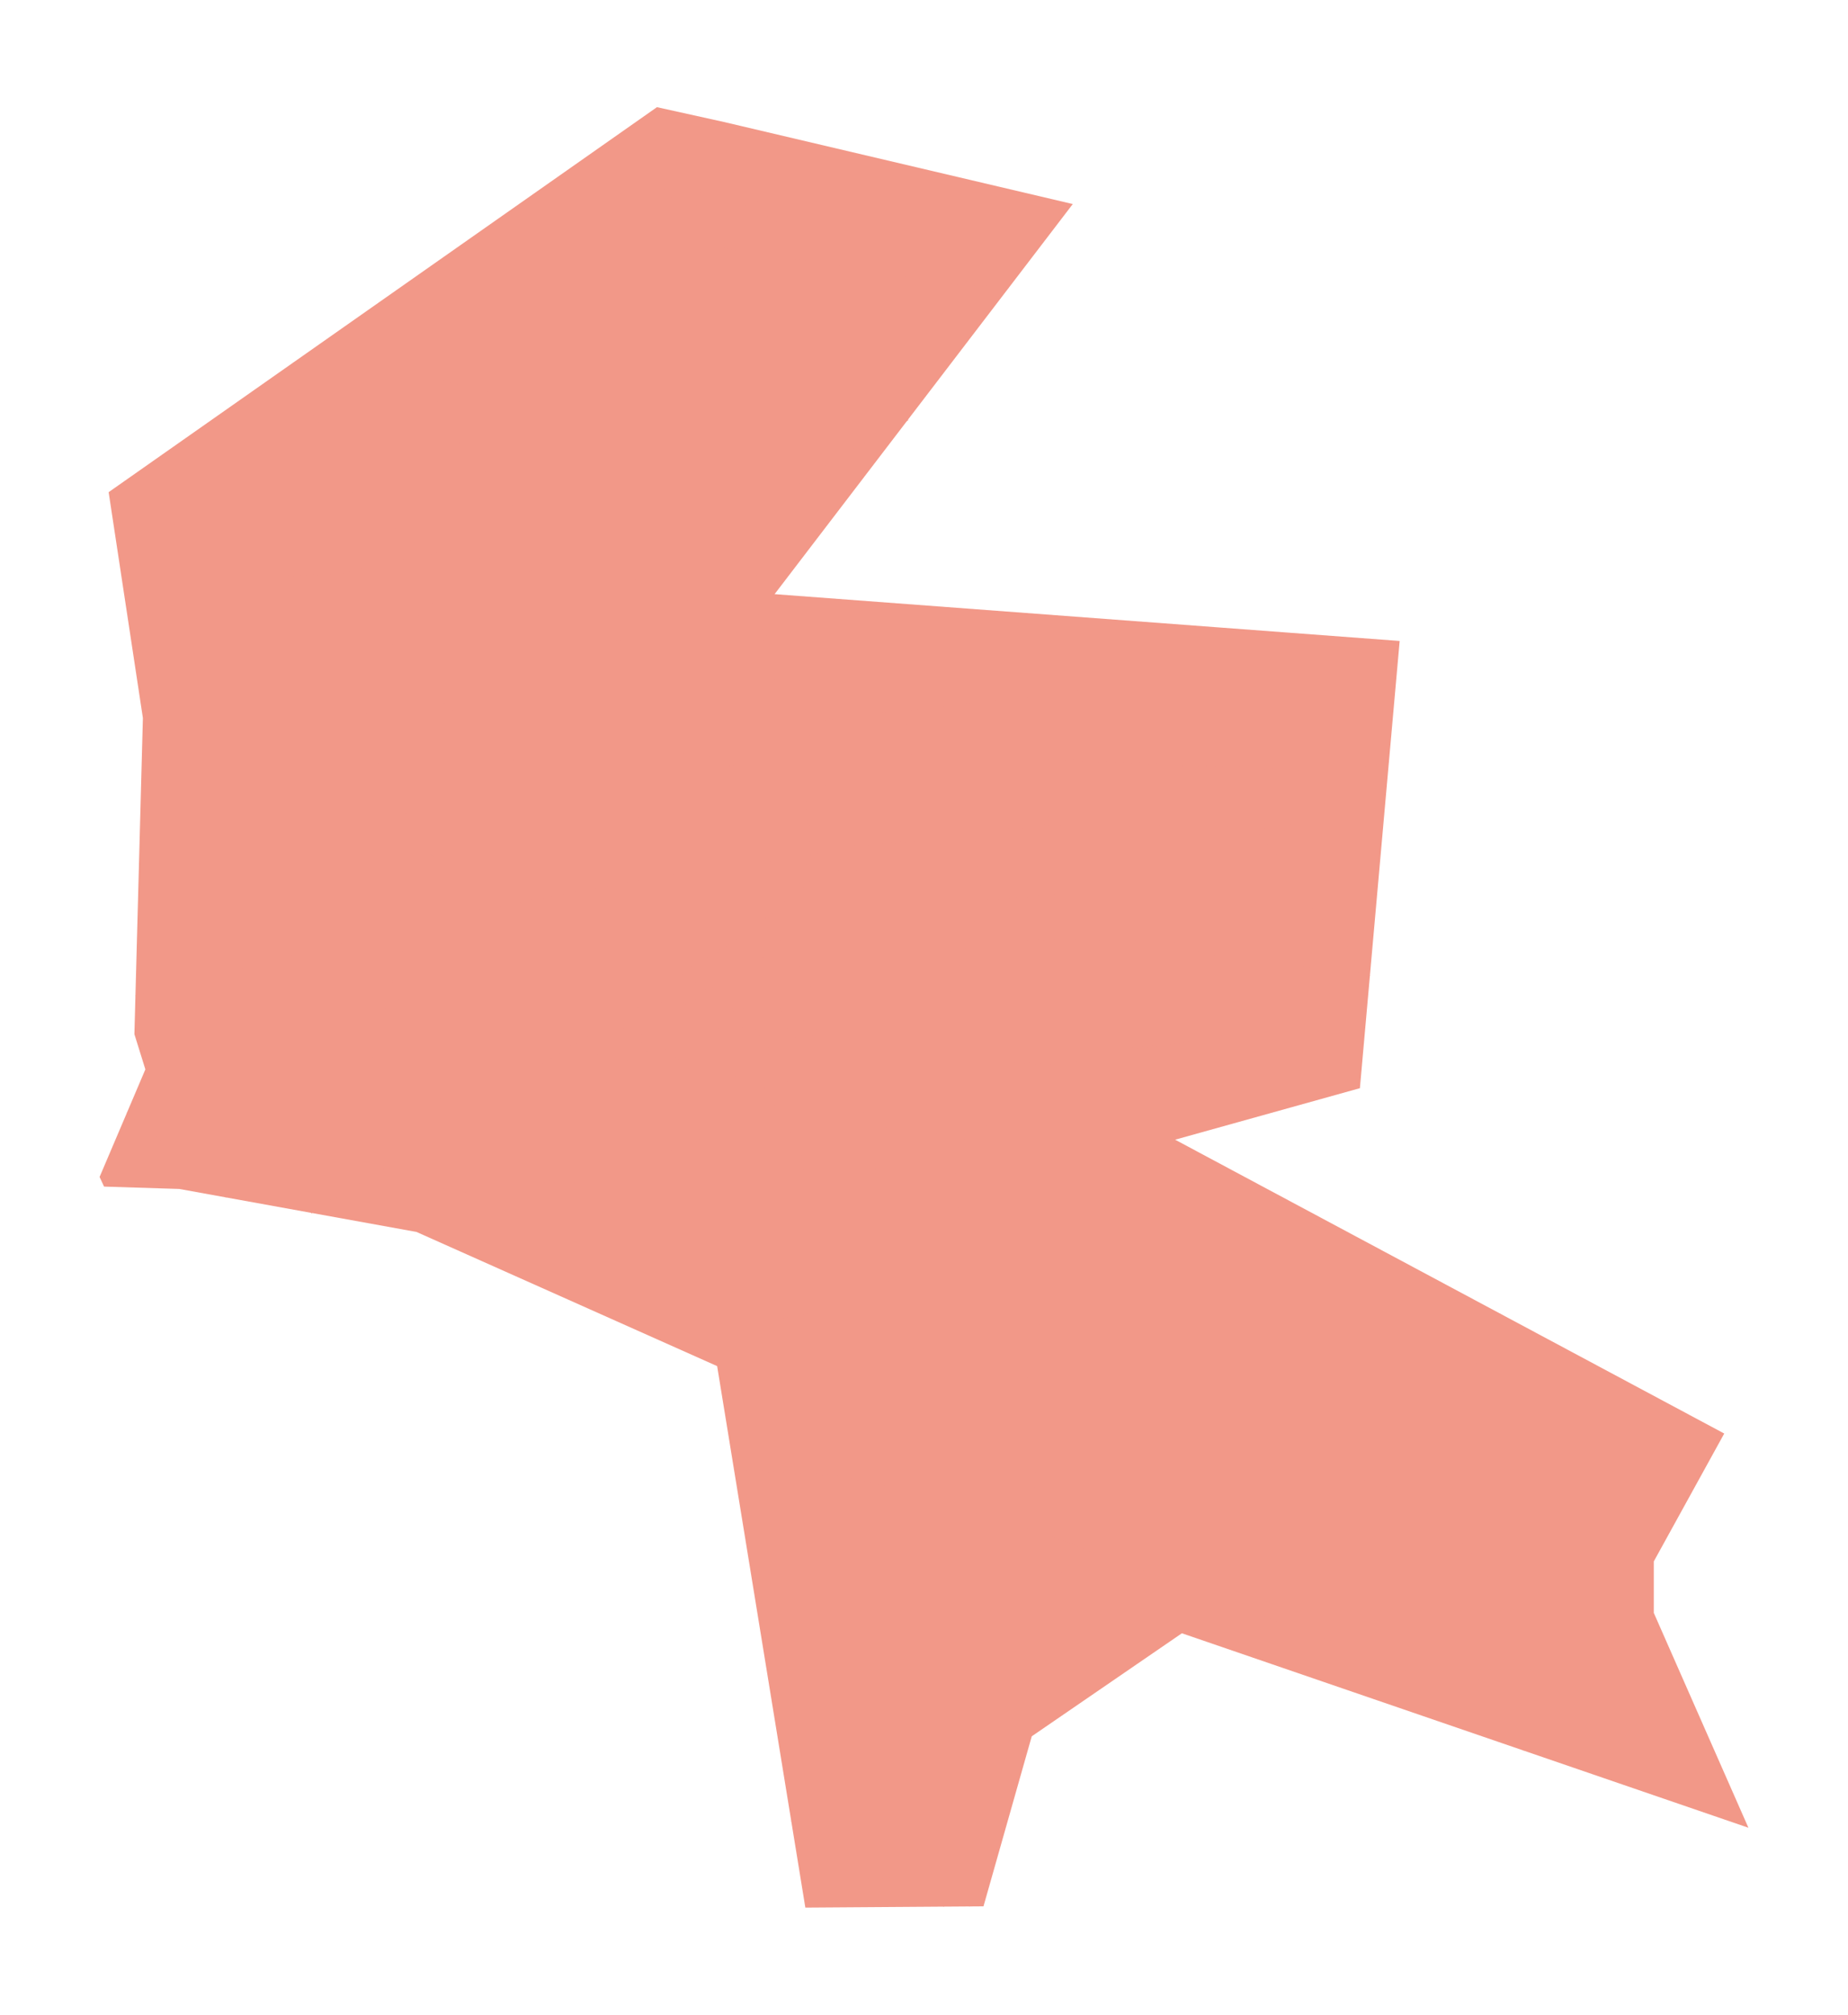 <?xml version="1.0" encoding="utf-8" standalone="no"?>
<!DOCTYPE svg PUBLIC "-//W3C//DTD SVG 1.1//EN"
  "http://www.w3.org/Graphics/SVG/1.1/DTD/svg11.dtd">
<svg xmlns:xlink="http://www.w3.org/1999/xlink" width="776.234pt" height="846pt" viewBox="0 0 776.234 846" xmlns="http://www.w3.org/2000/svg" version="1.1">
 <defs>
  <style type="text/css">*{stroke-linejoin: round; stroke-linecap: butt}</style>
 </defs>
 <g id="figure_1">
  <g id="patch_1">
   <path d="M 0 846 
L 776.234 846 
L 776.234 0 
L 0 0 
z
" style="fill: #ffffff"/>
  </g>
  <g id="axes_1">
   <g id="PatchCollection_1">
    <path d="M 45.634 206.662 
L 60.02 301.485 
L 56.455 434.261 
L 61.059 449.037 
L 41.829 494.21 
L 43.714 498.25 
L 75.299 499.238 
L 174.938 517.29 
L 301.231 573.631 
L 338.278 801 
L 413.102 800.472 
L 433.379 729.07 
L 496.442 685.809 
L 734.405 767.47 
L 694.664 677.257 
L 694.664 655.626 
L 724.251 601.939 
L 493.598 478.556 
L 571.214 456.925 
L 587.913 269.142 
L 541.237 265.649 
L 511.294 263.405 
L 325.356 249.486 
L 450.609 85.681 
L 304.075 51.223 
L 275.944 45 
L 45.634 206.662 
" clip-path="url(#p7b05170c82)" style="fill: #f29888"/>
   </g>
   <g id="PatchCollection_2">
    <path d="M 326.674 449.986 
L 334.006 451.525 
L 333.38 454.51 
L 326.048 452.971 
L 326.674 449.986 
" clip-path="url(#p7b05170c82)" style="fill: #f29888"/>
    <path d="M 318.138 447.596 
L 317.588 450.318 
L 311.251 449.037 
L 311.802 446.316 
L 318.138 447.596 
" clip-path="url(#p7b05170c82)" style="fill: #f29888"/>
    <path d="M 335.777 445.556 
L 343.064 447.086 
L 342.478 449.883 
L 335.19 448.353 
L 335.777 445.556 
" clip-path="url(#p7b05170c82)" style="fill: #f29888"/>
    <path d="M 322.606 439.666 
L 329.936 441.203 
L 329.31 444.188 
L 321.979 442.649 
L 322.606 439.666 
" clip-path="url(#p7b05170c82)" style="fill: #f29888"/>
    <path d="M 334.099 432.513 
L 341.431 434.052 
L 340.805 437.037 
L 333.474 435.498 
L 334.099 432.513 
" clip-path="url(#p7b05170c82)" style="fill: #f29888"/>
    <path d="M 311.929 431.532 
L 314.068 430.204 
L 318.036 436.605 
L 315.898 437.933 
L 311.929 431.532 
" clip-path="url(#p7b05170c82)" style="fill: #f29888"/>
    <path d="M 320.189 426.003 
L 324.409 432.812 
L 322.102 434.243 
L 317.882 427.434 
L 320.189 426.003 
" clip-path="url(#p7b05170c82)" style="fill: #f29888"/>
    <path d="M 330.909 428.969 
L 326.585 421.994 
L 328.854 420.588 
L 333.178 427.563 
L 330.909 428.969 
" clip-path="url(#p7b05170c82)" style="fill: #f29888"/>
    <path d="M 348.212 422.406 
L 348.42 423.533 
L 346.525 423.709 
L 346.585 422.643 
L 348.212 422.406 
" clip-path="url(#p7b05170c82)" style="fill: #f29888"/>
    <path d="M 314.876 417.449 
L 319.162 424.361 
L 317.303 425.515 
L 313.018 418.601 
L 314.876 417.449 
" clip-path="url(#p7b05170c82)" style="fill: #f29888"/>
    <path d="M 297.776 448.278 
L 304.687 449.686 
L 304.122 452.463 
L 297.208 451.055 
L 297.776 448.278 
" clip-path="url(#p7b05170c82)" style="fill: #f29888"/>
    <path d="M 287.57 445.637 
L 294.353 447.493 
L 293.625 450.157 
L 286.841 448.3 
L 287.57 445.637 
" clip-path="url(#p7b05170c82)" style="fill: #f29888"/>
    <path d="M 276.438 443.466 
L 283.95 445.006 
L 283.47 447.35 
L 275.958 445.813 
L 276.438 443.466 
" clip-path="url(#p7b05170c82)" style="fill: #f29888"/>
    <path d="M 268.153 435.435 
L 270.217 434.117 
L 274.056 440.136 
L 271.993 441.452 
L 268.153 435.435 
" clip-path="url(#p7b05170c82)" style="fill: #f29888"/>
    <path d="M 298.217 435.933 
L 295.977 432.349 
L 297.593 431.338 
L 299.833 434.922 
L 298.217 435.933 
" clip-path="url(#p7b05170c82)" style="fill: #f29888"/>
    <path d="M 308.272 421.456 
L 312.058 427.563 
L 310.467 428.549 
L 306.681 422.442 
L 308.272 421.456 
" clip-path="url(#p7b05170c82)" style="fill: #f29888"/>
    <path d="M 295.286 418.244 
L 288.313 422.57 
L 286.906 420.301 
L 293.881 415.978 
L 295.286 418.244 
" clip-path="url(#p7b05170c82)" style="fill: #f29888"/>
    <path d="M 303.622 412.187 
L 296.889 416.36 
L 295.469 414.071 
L 302.202 409.896 
L 303.622 412.187 
" clip-path="url(#p7b05170c82)" style="fill: #f29888"/>
    <path d="M 295.027 408.208 
L 295.992 409.768 
L 293.376 411.39 
L 292.409 409.83 
L 295.027 408.208 
" clip-path="url(#p7b05170c82)" style="fill: #f29888"/>
    <path d="M 260.433 317.301 
L 259.17 319.175 
L 255.548 316.73 
L 256.813 314.856 
L 260.433 317.301 
" clip-path="url(#p7b05170c82)" style="fill: #f29888"/>
    <path d="M 334.061 418.015 
L 336.314 416.616 
L 340.488 423.35 
L 338.234 424.746 
L 334.061 418.015 
" clip-path="url(#p7b05170c82)" style="fill: #f29888"/>
    <path d="M 334.395 403.942 
L 338.681 410.857 
L 336.823 412.009 
L 332.537 405.094 
L 334.395 403.942 
" clip-path="url(#p7b05170c82)" style="fill: #f29888"/>
    <path d="M 314.046 403.698 
L 315.706 406.374 
L 308.085 411.101 
L 306.425 408.424 
L 314.046 403.698 
" clip-path="url(#p7b05170c82)" style="fill: #f29888"/>
    <path d="M 317.785 401.304 
L 321.786 398.821 
L 322.907 400.63 
L 318.906 403.11 
L 317.785 401.304 
" clip-path="url(#p7b05170c82)" style="fill: #f29888"/>
    <path d="M 328.695 394.324 
L 329.658 395.879 
L 325.501 398.457 
L 324.538 396.902 
L 328.695 394.324 
" clip-path="url(#p7b05170c82)" style="fill: #f29888"/>
    <path d="M 359.229 358.012 
L 359.11 359.315 
L 360.057 359.433 
L 359.821 361.151 
L 358.933 361.388 
L 358.814 363.518 
L 353.841 363.578 
L 353.841 361.209 
L 352.953 361.03 
L 353.013 357.952 
L 359.229 358.012 
" clip-path="url(#p7b05170c82)" style="fill: #f29888"/>
    <path d="M 328.255 72.851 
L 332.258 74.171 
L 325.448 94.804 
L 321.443 93.483 
L 328.255 72.851 
" clip-path="url(#p7b05170c82)" style="fill: #f29888"/>
    <path d="M 318.285 69.911 
L 322.288 71.231 
L 315.478 91.863 
L 311.474 90.54 
L 318.285 69.911 
" clip-path="url(#p7b05170c82)" style="fill: #f29888"/>
    <path d="M 252.379 312.142 
L 251.114 314.014 
L 247.492 311.571 
L 248.757 309.698 
L 252.379 312.142 
" clip-path="url(#p7b05170c82)" style="fill: #f29888"/>
    <path d="M 241.79 305.52 
L 240.525 307.394 
L 236.906 304.949 
L 238.169 303.075 
L 241.79 305.52 
" clip-path="url(#p7b05170c82)" style="fill: #f29888"/>
    <path d="M 256.815 292.305 
L 257.937 294.549 
L 254.135 296.45 
L 253.013 294.206 
L 256.815 292.305 
" clip-path="url(#p7b05170c82)" style="fill: #f29888"/>
    <path d="M 84.857 266.298 
L 73.231 270.41 
L 67.343 253.77 
L 78.969 249.657 
L 84.857 266.298 
" clip-path="url(#p7b05170c82)" style="fill: #f29888"/>
    <path d="M 67.77 238.713 
L 64.123 241.259 
L 63.648 240.605 
L 60.942 242.582 
L 57.17 237.413 
L 59.876 235.436 
L 58.939 234.153 
L 62.584 231.608 
L 67.77 238.713 
" clip-path="url(#p7b05170c82)" style="fill: #f29888"/>
    <path d="M 304.157 70.798 
L 308.162 72.119 
L 302.948 87.914 
L 298.943 86.591 
L 304.157 70.798 
" clip-path="url(#p7b05170c82)" style="fill: #f29888"/>
    <path d="M 293.855 67.765 
L 297.859 69.088 
L 292.645 84.881 
L 288.642 83.561 
L 293.855 67.765 
" clip-path="url(#p7b05170c82)" style="fill: #f29888"/>
    <path d="M 284.862 61.437 
L 288.866 62.76 
L 282.654 81.581 
L 278.649 80.261 
L 284.862 61.437 
" clip-path="url(#p7b05170c82)" style="fill: #f29888"/>
   </g>
   <g id="LineCollection_1">
    <path d="M 130.677 509.271 
L 157.43 492.882 
L 164.79 488.109 
L 190.639 471.345 
L 216.759 454.402 
L 249.796 432.978 
L 267.291 421.632 
L 298.132 401.631 
L 318.255 388.582 
L 329.382 379.608 
L 335.125 371.172 
L 337.816 365.787 
L 339.971 359.504 
L 340.469 349.624 
L 338.72 338.197 
L 332.169 313.941 
" clip-path="url(#p7b05170c82)" style="fill: none; stroke: #f29888; stroke-width: 0.5"/>
    <path d="M 348.316 773.353 
L 340.533 764.761 
L 332.367 764.724 
" clip-path="url(#p7b05170c82)" style="fill: none; stroke: #f29888; stroke-width: 0.2"/>
    <path d="M 157.43 492.882 
L 172.068 496.424 
L 199.535 501.165 
L 209.257 498.247 
L 219.101 495.086 
L 232.215 496.899 
" clip-path="url(#p7b05170c82)" style="fill: none; stroke: #f29888; stroke-width: 0.2"/>
    <path d="M 249.796 432.978 
L 253.831 436.907 
L 267.261 448.678 
L 271.028 449.125 
L 273.703 458.97 
L 292.418 466.02 
L 294.433 478.334 
L 307.245 518.532 
L 315.266 552.324 
" clip-path="url(#p7b05170c82)" style="fill: none; stroke: #f29888; stroke-width: 0.2"/>
    <path d="M 220.185 486.242 
L 232.215 496.899 
" clip-path="url(#p7b05170c82)" style="fill: none; stroke: #f29888; stroke-width: 0.2"/>
    <path d="M 53.323 467.209 
L 72.95 483.023 
L 95.066 502.82 
" clip-path="url(#p7b05170c82)" style="fill: none; stroke: #f29888; stroke-width: 0.2"/>
    <path d="M 301.911 407.084 
L 286.356 415.678 
L 269.77 426.164 
L 253.831 436.907 
L 250.005 439.485 
L 255.246 453.753 
L 243.73 463.379 
L 237.715 472.66 
L 220.185 486.242 
" clip-path="url(#p7b05170c82)" style="fill: none; stroke: #f29888; stroke-width: 0.2"/>
    <path d="M 190.639 471.345 
L 174.955 442.493 
L 167.419 419.034 
L 164.624 411.621 
" clip-path="url(#p7b05170c82)" style="fill: none; stroke: #f29888; stroke-width: 0.2"/>
    <path d="M 164.79 488.109 
L 149.434 456.958 
L 157.09 442.616 
L 164.624 411.621 
L 170.214 395.577 
L 162.567 391.364 
" clip-path="url(#p7b05170c82)" style="fill: none; stroke: #f29888; stroke-width: 0.2"/>
    <path d="M 321.074 457.343 
L 315.743 456.777 
L 303.453 448.612 
L 293.472 446.437 
L 283.345 444.228 
L 275.61 438.126 
L 271.657 432.882 
L 273.977 430.304 
L 269.77 426.164 
L 267.291 421.632 
" clip-path="url(#p7b05170c82)" style="fill: none; stroke: #f29888; stroke-width: 0.2"/>
    <path d="M 622.068 705.211 
L 637.997 711.904 
L 640.846 724.369 
L 640.006 735.075 
" clip-path="url(#p7b05170c82)" style="fill: none; stroke: #f29888; stroke-width: 0.2"/>
    <path d="M 407.272 800.513 
L 403.89 796.259 
L 399.469 790.318 
L 396.328 789.458 
" clip-path="url(#p7b05170c82)" style="fill: none; stroke: #f29888; stroke-width: 0.2"/>
    <path d="M 451.264 648.684 
L 448.564 656.107 
L 446.348 659.902 
L 444.801 665.679 
L 441.144 673.545 
L 435.356 682.665 
L 432.782 688.43 
L 428.401 691.855 
L 425.258 695.553 
L 424.861 717.103 
L 425.889 725.25 
L 424.679 732.395 
L 418.89 751.999 
L 411.357 767.108 
L 403.634 773.006 
L 398.969 780.725 
L 396.328 789.458 
L 390.25 783.338 
L 385.09 775.742 
L 382.46 762.105 
L 381.293 754.703 
L 384.227 743.759 
L 385.577 738.729 
L 388.594 719.736 
L 389.081 709.608 
" clip-path="url(#p7b05170c82)" style="fill: none; stroke: #f29888; stroke-width: 0.2"/>
    <path d="M 595.068 628.432 
L 499.881 598.908 
L 489.05 593.096 
L 482.71 593.096 
L 453.917 585.301 
L 445.483 570.942 
" clip-path="url(#p7b05170c82)" style="fill: none; stroke: #f29888; stroke-width: 0.2"/>
    <path d="M 435.146 643.317 
L 434.609 617.287 
L 424.243 589.263 
L 426.39 580.575 
L 430.592 578.799 
L 445.483 570.942 
L 440.595 559.447 
L 428.182 550.798 
" clip-path="url(#p7b05170c82)" style="fill: none; stroke: #f29888; stroke-width: 0.2"/>
    <path d="M 630.295 551.679 
L 626.179 558.899 
L 595.068 628.432 
L 604.27 641.634 
L 616.215 649.343 
L 630.391 670.851 
L 632.986 683.625 
L 629.853 696.705 
L 622.068 705.211 
" clip-path="url(#p7b05170c82)" style="fill: none; stroke: #f29888; stroke-width: 0.2"/>
    <path d="M 394.933 486.371 
L 401.607 493.496 
L 415.614 501.575 
L 437.872 536.3 
" clip-path="url(#p7b05170c82)" style="fill: none; stroke: #f29888; stroke-width: 0.2"/>
    <path d="M 423.058 445.914 
L 442.308 447.254 
L 458.472 445.066 
L 466.98 440.689 
L 491.165 438.868 
L 512.432 435.342 
L 523.492 430.845 
L 528.353 431.454 
L 533.944 426.833 
" clip-path="url(#p7b05170c82)" style="fill: none; stroke: #f29888; stroke-width: 0.2"/>
    <path d="M 396.328 789.458 
L 396.376 800.59 
" clip-path="url(#p7b05170c82)" style="fill: none; stroke: #f29888; stroke-width: 0.2"/>
    <path d="M 390.25 783.338 
L 380.426 788.024 
L 370.164 789.075 
L 365.947 788.894 
L 361.496 787.803 
L 353.923 784.193 
L 352.441 783.104 
L 351.006 780.323 
L 348.316 773.353 
" clip-path="url(#p7b05170c82)" style="fill: none; stroke: #f29888; stroke-width: 0.2"/>
    <path d="M 382.46 762.105 
L 354.81 758.405 
" clip-path="url(#p7b05170c82)" style="fill: none; stroke: #f29888; stroke-width: 0.2"/>
    <path d="M 384.227 743.759 
L 367.571 737.881 
" clip-path="url(#p7b05170c82)" style="fill: none; stroke: #f29888; stroke-width: 0.2"/>
    <path d="M 622.068 705.211 
L 590.936 701.131 
L 451.264 648.684 
L 435.146 643.317 
L 409.02 635.323 
L 385.732 626.555 
L 378.411 625.255 
L 354.882 620.021 
L 310.769 616.998 
L 308.303 617.034 
" clip-path="url(#p7b05170c82)" style="fill: none; stroke: #f29888; stroke-width: 0.2"/>
    <path d="M 310.769 616.998 
L 308.582 587.942 
L 315.266 552.324 
L 327.42 554.027 
L 345.041 550.624 
L 349.947 544.93 
" clip-path="url(#p7b05170c82)" style="fill: none; stroke: #f29888; stroke-width: 0.2"/>
    <path d="M 232.215 496.899 
L 250.605 495.868 
L 258.683 492.43 
L 294.433 478.334 
L 324.854 464.41 
L 343.244 457.534 
L 357.356 454.121 
L 365.606 474.574 
L 368.873 496.836 
L 368.528 530.359 
L 381.075 550.901 
L 381.591 558.122 
L 388.036 587.691 
L 382.966 604.882 
L 382.021 621.13 
L 378.411 625.255 
L 378.153 629.898 
L 384.188 670.048 
L 396.286 681.646 
" clip-path="url(#p7b05170c82)" style="fill: none; stroke: #f29888; stroke-width: 0.2"/>
    <path d="M 320.282 437.332 
L 318.496 445.053 
L 321.074 457.343 
L 324.854 464.41 
L 335.597 481.066 
L 338.949 495.677 
L 343.244 515.102 
L 346.854 536.333 
L 349.947 544.93 
" clip-path="url(#p7b05170c82)" style="fill: none; stroke: #f29888; stroke-width: 0.2"/>
    <path d="M 389.535 471.058 
L 376.693 472.856 
L 365.606 474.574 
" clip-path="url(#p7b05170c82)" style="fill: none; stroke: #f29888; stroke-width: 0.2"/>
    <path d="M 412.68 378.471 
L 393.424 431.796 
L 389.29 457.808 
L 389.535 471.058 
L 391.692 475.651 
L 394.933 486.371 
L 397.798 495.853 
L 418.094 541.924 
L 428.182 550.798 
" clip-path="url(#p7b05170c82)" style="fill: none; stroke: #f29888; stroke-width: 0.2"/>
    <path d="M 303.956 438.984 
L 309.886 441.047 
L 317.879 439.155 
L 320.282 437.332 
" clip-path="url(#p7b05170c82)" style="fill: none; stroke: #f29888; stroke-width: 0.2"/>
    <path d="M 298.132 401.631 
L 301.911 407.084 
L 308.692 418.249 
L 320.282 437.332 
L 341.767 426.074 
" clip-path="url(#p7b05170c82)" style="fill: none; stroke: #f29888; stroke-width: 0.2"/>
    <path d="M 334.406 376.745 
L 334.651 384.719 
L 340.409 395.116 
L 340.237 417.29 
L 341.767 426.074 
L 342.814 429.497 
L 342.557 437.146 
L 345.564 442.561 
L 344.449 449.694 
L 343.244 457.534 
" clip-path="url(#p7b05170c82)" style="fill: none; stroke: #f29888; stroke-width: 0.2"/>
    <path d="M 343.945 366 
L 334.406 376.745 
L 329.382 379.608 
" clip-path="url(#p7b05170c82)" style="fill: none; stroke: #f29888; stroke-width: 0.2"/>
    <path d="M 339.971 359.504 
L 347.394 356.199 
L 369.152 354.453 
L 390.828 352.713 
L 397.266 355.834 
L 406.324 357.658 
L 411.51 365.787 
L 412.68 378.471 
L 443.12 375.349 
" clip-path="url(#p7b05170c82)" style="fill: none; stroke: #f29888; stroke-width: 0.2"/>
    <path d="M 339.971 359.504 
L 343.945 366 
L 347.599 365.782 
L 363.968 364.798 
L 369.152 354.453 
" clip-path="url(#p7b05170c82)" style="fill: none; stroke: #f29888; stroke-width: 0.2"/>
    <path d="M 332.169 313.941 
L 329.531 304.174 
" clip-path="url(#p7b05170c82)" style="fill: none; stroke: #f29888; stroke-width: 0.5"/>
    <path d="M 379.167 298.407 
L 383.053 318.317 
" clip-path="url(#p7b05170c82)" style="fill: none; stroke: #f29888; stroke-width: 0.2"/>
    <path d="M 477.695 286.341 
L 431.576 292.411 
L 379.167 298.407 
L 338.952 302.937 
" clip-path="url(#p7b05170c82)" style="fill: none; stroke: #f29888; stroke-width: 0.2"/>
    <path d="M 423.564 121.049 
L 401.374 119.088 
L 343.477 109.978 
L 311.214 105.357 
L 296.574 102.467 
L 300.331 89.18 
" clip-path="url(#p7b05170c82)" style="fill: none; stroke: #f29888; stroke-width: 0.2"/>
    <path d="M 308.692 418.249 
L 300.863 428.239 
L 303.956 438.984 
L 293.472 446.437 
" clip-path="url(#p7b05170c82)" style="fill: none; stroke: #f29888; stroke-width: 0.2"/>
    <path d="M 56.887 418.176 
L 162.567 391.364 
L 170.464 385.081 
L 183.026 381.67 
L 189.486 381.851 
L 193.076 383.285 
L 196.306 383.285 
L 262.385 370.986 
L 279.221 367.852 
L 339.971 359.504 
" clip-path="url(#p7b05170c82)" style="fill: none; stroke: #f29888; stroke-width: 0.2"/>
    <path d="M 256.156 348.842 
L 262.385 370.986 
" clip-path="url(#p7b05170c82)" style="fill: none; stroke: #f29888; stroke-width: 0.2"/>
    <path d="M 216.759 454.402 
L 207.422 423.41 
L 201.749 403.472 
L 190.992 385.435 
L 189.486 381.851 
L 185.646 376.076 
L 184.43 362.099 
L 173.234 350.874 
L 170.611 340.806 
L 170.713 333.009 
L 164.912 323.471 
L 153.107 318.362 
L 150.759 313.953 
L 153.803 300.965 
L 152.467 292.091 
L 155.262 280.667 
L 161.287 274.284 
L 185.888 248.218 
L 181.27 242.386 
L 179.972 232.637 
" clip-path="url(#p7b05170c82)" style="fill: none; stroke: #f29888; stroke-width: 0.2"/>
    <path d="M 161.287 274.284 
L 236.41 335.821 
L 239.676 341.148 
L 249.471 347.383 
L 256.156 348.842 
L 269.16 343.13 
L 286.295 329.029 
L 285.201 323.682 
L 286.66 316.511 
L 295.895 315.661 
L 303.431 322.347 
L 312.181 320.644 
" clip-path="url(#p7b05170c82)" style="fill: none; stroke: #f29888; stroke-width: 0.2"/>
    <path d="M 52.812 253.974 
L 59.777 252.57 
L 76.187 237.572 
L 86.603 233.349 
L 99.275 236.405 
L 107.782 242.725 
L 146.55 240.416 
L 179.972 232.637 
L 192.357 231.422 
L 199.036 231.721 
L 204.956 238.072 
L 212.895 242.421 
L 226.473 238.983 
L 229.453 230.26 
" clip-path="url(#p7b05170c82)" style="fill: none; stroke: #f29888; stroke-width: 0.2"/>
    <path d="M 347.599 365.782 
L 347.394 356.199 
L 348.07 333.944 
L 341.368 317.1 
L 338.952 302.937 
L 333.728 272.674 
L 324.613 268.056 
L 320.57 265.707 
L 309.62 259.434 
L 301.036 254.808 
L 276.486 248.611 
L 260.809 239.496 
L 229.453 230.26 
L 194.459 186.598 
L 186.878 182.031 
L 181.83 162.437 
L 183.889 159.273 
L 202.756 163.451 
L 232.896 174.266 
" clip-path="url(#p7b05170c82)" style="fill: none; stroke: #f29888; stroke-width: 0.2"/>
    <path d="M 226.473 238.983 
L 252.941 270.264 
L 272.018 266.997 
L 297.971 259.006 
L 309.62 259.434 
" clip-path="url(#p7b05170c82)" style="fill: none; stroke: #f29888; stroke-width: 0.2"/>
    <path d="M 123.293 152.151 
L 123.424 154.225 
L 123.872 158.084 
L 127.193 167.236 
L 134.64 178.092 
L 138.678 187.783 
L 139.934 196.219 
L 152.677 213.267 
L 171.342 225.65 
L 179.972 232.637 
" clip-path="url(#p7b05170c82)" style="fill: none; stroke: #f29888; stroke-width: 0.2"/>
    <path d="M 280.419 81.908 
L 300.331 89.18 
L 322.37 96.071 
" clip-path="url(#p7b05170c82)" style="fill: none; stroke: #f29888; stroke-width: 0.2"/>
    <path d="M 391.692 475.651 
L 407.677 478.573 
L 418.247 468.347 
L 423.058 445.914 
L 423.403 433.28 
L 429.763 395.119 
L 445.267 394.083 
L 497.559 395.645 
L 506.535 401.108 
L 570.431 409.051 
L 575.417 409.67 
" clip-path="url(#p7b05170c82)" style="fill: none; stroke: #f29888; stroke-width: 0.2"/>
    <path d="M 526.614 347.328 
L 539.107 362.084 
L 551.375 382.339 
L 568.513 400.061 
L 570.431 409.051 
" clip-path="url(#p7b05170c82)" style="fill: none; stroke: #f29888; stroke-width: 0.2"/>
    <path d="M 431.576 292.411 
L 435.489 318.586 
L 441.042 346.404 
L 443.12 375.349 
L 445.267 394.083 
" clip-path="url(#p7b05170c82)" style="fill: none; stroke: #f29888; stroke-width: 0.2"/>
    <path d="M 406.324 357.658 
L 413.102 348.666 
L 441.042 346.404 
L 526.614 347.328 
L 539.373 348.666 
L 551.163 338.092 
L 549.191 323.647 
" clip-path="url(#p7b05170c82)" style="fill: none; stroke: #f29888; stroke-width: 0.2"/>
    <path d="M 405.551 322.382 
L 435.489 318.586 
L 549.191 323.647 
" clip-path="url(#p7b05170c82)" style="fill: none; stroke: #f29888; stroke-width: 0.2"/>
    <path d="M 549.191 323.647 
L 560.917 325.961 
L 569.388 322.943 
L 583.394 319.964 
" clip-path="url(#p7b05170c82)" style="fill: none; stroke: #f29888; stroke-width: 0.2"/>
    <path d="M 329.531 304.174 
L 320.57 265.707 
L 317.716 254.871 
L 317.159 247.22 
L 318.434 237.463 
L 320.229 229.027 
L 323.819 219.336 
L 326.87 213.234 
L 332.433 206.416 
L 338.982 200.56 
L 346.612 195.47 
L 381.379 176.219 
" clip-path="url(#p7b05170c82)" style="fill: none; stroke: #f29888; stroke-width: 0.5"/>
   </g>
  </g>
 </g>
 <defs>
  <clipPath id="p7b05170c82">
   <rect x="7.2" y="7.2" width="761.834" height="831.6"/>
  </clipPath>
 </defs>
</svg>
